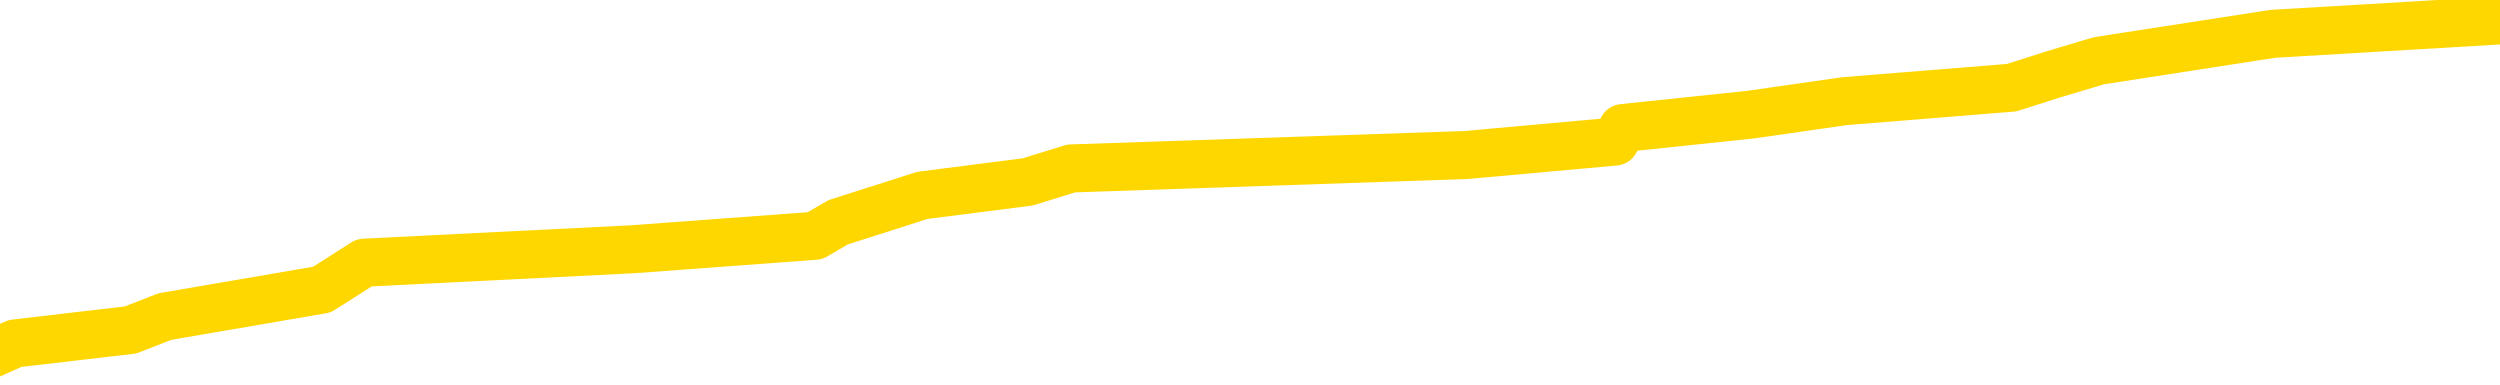 <svg xmlns="http://www.w3.org/2000/svg" version="1.1" viewBox="0 0 6500 1000">
	<path fill="none" stroke="gold" stroke-width="125" stroke-linecap="round" stroke-linejoin="round" d="M0 39739  L-280430 39739 L-280246 39704 L-279756 39634 L-279462 39599 L-279151 39529 L-278916 39494 L-278863 39424 L-278804 39354 L-278650 39319 L-278610 39249 L-278477 39214 L-278185 39179 L-277644 39179 L-277034 39144 L-276986 39144 L-276346 39109 L-276313 39109 L-275787 39109 L-275654 39074 L-275264 39004 L-274936 38934 L-274819 38865 L-274608 38795 L-273891 38795 L-273321 38760 L-273214 38760 L-273039 38725 L-272818 38655 L-272416 38620 L-272390 38550 L-271462 38480 L-271375 38410 L-271293 38340 L-271223 38270 L-270925 38235 L-270773 38165 L-268883 38200 L-268782 38200 L-268520 38200 L-268226 38235 L-268085 38165 L-267836 38165 L-267801 38130 L-267642 38095 L-267179 38025 L-266926 37990 L-266713 37920 L-266462 37886 L-266113 37851 L-265186 37781 L-265092 37711 L-264681 37676 L-263511 37606 L-262322 37571 L-262229 37501 L-262202 37431 L-261936 37361 L-261637 37291 L-261508 37221 L-261471 37151 L-260656 37151 L-260272 37186 L-259212 37221 L-259150 37221 L-258885 37920 L-258414 38585 L-258222 39249 L-257958 39913 L-257621 39879 L-257485 39844 L-257030 39809 L-256287 39774 L-256269 39739 L-256104 39669 L-256036 39669 L-255520 39634 L-254491 39634 L-254295 39599 L-253806 39564 L-253444 39529 L-253036 39529 L-252650 39564 L-250946 39564 L-250848 39564 L-250777 39564 L-250715 39564 L-250531 39529 L-250194 39529 L-249554 39494 L-249477 39459 L-249416 39459 L-249229 39424 L-249149 39424 L-248972 39389 L-248953 39354 L-248723 39354 L-248335 39319 L-247447 39319 L-247407 39284 L-247319 39249 L-247292 39179 L-246284 39144 L-246134 39074 L-246110 39039 L-245977 39004 L-245937 38969 L-244679 38934 L-244621 38934 L-244081 38900 L-244029 38900 L-243982 38900 L-243587 38865 L-243447 38830 L-243247 38795 L-243101 38795 L-242936 38795 L-242660 38830 L-242301 38830 L-241748 38795 L-241103 38760 L-240845 38690 L-240691 38655 L-240290 38620 L-240250 38585 L-240129 38550 L-240067 38585 L-240053 38585 L-239960 38585 L-239667 38550 L-239515 38410 L-239185 38340 L-239107 38270 L-239031 38235 L-238804 38130 L-238738 38060 L-238510 37990 L-238458 37920 L-238293 37886 L-237287 37851 L-237104 37816 L-236553 37781 L-236160 37711 L-235762 37676 L-234912 37606 L-234834 37571 L-234255 37536 L-233814 37536 L-233573 37501 L-233415 37501 L-233015 37431 L-232994 37431 L-232549 37396 L-232144 37361 L-232008 37291 L-231833 37221 L-231696 37151 L-231446 37081 L-230446 37046 L-230364 37011 L-230229 36976 L-230190 36941 L-229300 36906 L-229084 36872 L-228641 36837 L-228524 36802 L-228467 36767 L-227791 36767 L-227690 36732 L-227662 36732 L-226320 36697 L-225914 36662 L-225875 36627 L-224946 36592 L-224848 36557 L-224715 36522 L-224311 36487 L-224285 36452 L-224192 36417 L-223976 36382 L-223564 36312 L-222411 36242 L-222119 36172 L-222091 36102 L-221482 36067 L-221232 35997 L-221213 35962 L-220283 35927 L-220232 35858 L-220109 35823 L-220092 35753 L-219936 35718 L-219761 35648 L-219624 35613 L-219568 35578 L-219460 35543 L-219375 35508 L-219141 35473 L-219066 35438 L-218758 35403 L-218640 35368 L-218470 35333 L-218379 35298 L-218276 35298 L-218253 35263 L-218176 35263 L-218078 35193 L-217711 35158 L-217607 35123 L-217103 35088 L-216651 35053 L-216613 35018 L-216589 34983 L-216548 34948 L-216420 34913 L-216319 34879 L-215877 34844 L-215595 34809 L-215003 34774 L-214872 34739 L-214598 34669 L-214445 34634 L-214292 34599 L-214207 34529 L-214129 34494 L-213943 34459 L-213893 34459 L-213865 34424 L-213786 34389 L-213762 34354 L-213479 34284 L-212875 34214 L-211880 34179 L-211582 34144 L-210848 34109 L-210603 34074 L-210514 34039 L-209936 34004 L-209238 33969 L-208486 33934 L-208167 33900 L-207784 33830 L-207707 33795 L-207073 33760 L-206887 33725 L-206799 33725 L-206670 33725 L-206357 33690 L-206308 33655 L-206166 33620 L-206144 33585 L-205176 33550 L-204631 33515 L-204153 33515 L-204092 33515 L-203768 33515 L-203747 33480 L-203684 33480 L-203474 33445 L-203397 33410 L-203343 33375 L-203320 33340 L-203281 33305 L-203265 33270 L-202508 33235 L-202491 33200 L-201692 33165 L-201539 33130 L-200634 33095 L-200128 33060 L-199899 32990 L-199857 32990 L-199742 32955 L-199566 32920 L-198811 32955 L-198676 32920 L-198512 32886 L-198194 32851 L-198018 32781 L-196996 32711 L-196973 32641 L-196722 32606 L-196509 32536 L-195875 32501 L-195637 32431 L-195604 32361 L-195426 32291 L-195346 32221 L-195256 32186 L-195192 32116 L-194751 32046 L-194728 32011 L-194187 31976 L-193931 31941 L-193436 31906 L-192559 31872 L-192522 31837 L-192470 31802 L-192429 31767 L-192311 31732 L-192035 31697 L-191828 31627 L-191631 31557 L-191607 31487 L-191557 31417 L-191518 31382 L-191440 31347 L-190843 31277 L-190782 31242 L-190679 31207 L-190525 31172 L-189893 31137 L-189212 31102 L-188909 31032 L-188563 30997 L-188365 30962 L-188317 30893 L-187996 30858 L-187369 30823 L-187222 30788 L-187186 30753 L-187128 30718 L-187051 30648 L-186810 30648 L-186722 30613 L-186628 30578 L-186334 30543 L-186200 30508 L-186139 30473 L-186102 30403 L-185830 30403 L-184824 30368 L-184649 30333 L-184598 30333 L-184305 30298 L-184113 30228 L-183780 30193 L-183273 30158 L-182711 30088 L-182696 30018 L-182680 29983 L-182579 29913 L-182465 29844 L-182425 29774 L-182388 29739 L-182322 29739 L-182294 29704 L-182155 29739 L-181862 29739 L-181812 29739 L-181707 29739 L-181443 29704 L-180978 29669 L-180833 29669 L-180779 29599 L-180721 29564 L-180531 29529 L-180165 29494 L-179951 29494 L-179756 29494 L-179698 29494 L-179639 29424 L-179485 29389 L-179216 29354 L-178786 29529 L-178770 29529 L-178693 29494 L-178629 29459 L-178500 29214 L-178476 29179 L-178192 29144 L-178144 29109 L-178090 29074 L-177627 29039 L-177589 29039 L-177548 29004 L-177358 28969 L-176877 28934 L-176390 28900 L-176374 28865 L-176336 28830 L-176079 28795 L-176002 28725 L-175772 28690 L-175756 28620 L-175462 28550 L-175019 28515 L-174572 28480 L-174068 28445 L-173914 28410 L-173627 28375 L-173587 28305 L-173256 28270 L-173034 28235 L-172517 28165 L-172441 28130 L-172194 28060 L-171999 27990 L-171939 27955 L-171163 27920 L-171089 27920 L-170858 27886 L-170842 27886 L-170780 27851 L-170584 27816 L-170120 27816 L-170097 27781 L-169967 27781 L-168666 27781 L-168650 27781 L-168572 27746 L-168479 27746 L-168262 27746 L-168109 27711 L-167931 27746 L-167877 27781 L-167590 27816 L-167550 27816 L-167181 27816 L-166741 27816 L-166558 27816 L-166236 27781 L-165941 27781 L-165495 27711 L-165424 27676 L-164961 27606 L-164523 27571 L-164341 27536 L-162887 27466 L-162755 27431 L-162298 27361 L-162072 27326 L-161686 27256 L-161169 27186 L-160215 27116 L-159421 27046 L-158746 27011 L-158321 26941 L-158010 26906 L-157780 26802 L-157096 26697 L-157083 26592 L-156873 26452 L-156851 26417 L-156677 26347 L-155727 26312 L-155459 26242 L-154644 26207 L-154333 26137 L-154296 26102 L-154238 26032 L-153622 25997 L-152984 25927 L-151358 25893 L-150684 25858 L-150042 25858 L-149964 25858 L-149908 25858 L-149872 25858 L-149844 25823 L-149732 25753 L-149714 25718 L-149691 25683 L-149538 25648 L-149484 25578 L-149406 25543 L-149287 25508 L-149189 25473 L-149072 25438 L-148802 25368 L-148533 25333 L-148515 25263 L-148315 25228 L-148169 25158 L-147942 25123 L-147808 25088 L-147499 25053 L-147439 25018 L-147086 24948 L-146737 24913 L-146636 24879 L-146572 24809 L-146512 24774 L-146128 24704 L-145747 24669 L-145643 24634 L-145382 24599 L-145111 24529 L-144952 24494 L-144919 24459 L-144858 24424 L-144716 24389 L-144532 24354 L-144488 24319 L-144200 24319 L-144184 24284 L-143950 24284 L-143889 24249 L-143851 24249 L-143271 24214 L-143138 24179 L-143114 24039 L-143096 23795 L-143079 23515 L-143062 23235 L-143038 22955 L-143022 22746 L-143001 22501 L-142984 22256 L-142961 22116 L-142944 21976 L-142922 21872 L-142906 21802 L-142857 21697 L-142785 21592 L-142750 21417 L-142726 21277 L-142690 21137 L-142649 20997 L-142612 20927 L-142596 20788 L-142572 20683 L-142535 20613 L-142518 20508 L-142495 20438 L-142477 20368 L-142459 20298 L-142443 20228 L-142414 20123 L-142388 20018 L-142342 19983 L-142326 19913 L-142284 19879 L-142236 19809 L-142165 19739 L-142150 19669 L-142134 19599 L-142072 19564 L-142032 19529 L-141993 19494 L-141827 19459 L-141762 19424 L-141746 19389 L-141702 19319 L-141643 19284 L-141431 19249 L-141397 19214 L-141355 19179 L-141277 19144 L-140740 19109 L-140661 19074 L-140557 19004 L-140468 18969 L-140292 18934 L-139942 18900 L-139786 18865 L-139348 18830 L-139191 18795 L-139061 18760 L-138358 18690 L-138156 18655 L-137196 18585 L-136713 18550 L-136614 18550 L-136522 18515 L-136277 18480 L-136204 18445 L-135761 18375 L-135665 18340 L-135650 18305 L-135634 18270 L-135609 18235 L-135143 18200 L-134926 18165 L-134787 18130 L-134493 18095 L-134404 18060 L-134363 18025 L-134333 17990 L-134161 17955 L-134102 17920 L-134025 17886 L-133945 17851 L-133875 17851 L-133566 17816 L-133481 17781 L-133267 17746 L-133232 17711 L-132548 17676 L-132450 17641 L-132244 17606 L-132198 17571 L-131920 17536 L-131857 17501 L-131840 17431 L-131762 17396 L-131454 17326 L-131430 17291 L-131376 17221 L-131353 17186 L-131231 17151 L-131095 17081 L-130851 17046 L-130725 17046 L-130078 17011 L-130062 17011 L-130038 17011 L-129857 16941 L-129781 16906 L-129689 16872 L-129262 16837 L-128846 16802 L-128453 16732 L-128374 16697 L-128355 16662 L-127992 16627 L-127755 16592 L-127527 16557 L-127214 16522 L-127136 16487 L-127055 16417 L-126877 16347 L-126862 16312 L-126596 16242 L-126516 16207 L-126286 16172 L-126060 16137 L-125744 16137 L-125569 16102 L-125208 16102 L-124816 16067 L-124747 15997 L-124683 15962 L-124543 15893 L-124491 15858 L-124389 15788 L-123888 15753 L-123690 15718 L-123444 15683 L-123258 15648 L-122959 15613 L-122882 15578 L-122716 15508 L-121832 15473 L-121803 15403 L-121680 15333 L-121102 15298 L-121024 15263 L-120310 15263 L-119998 15263 L-119785 15263 L-119769 15263 L-119382 15263 L-118857 15193 L-118411 15158 L-118081 15123 L-117929 15088 L-117603 15088 L-117424 15053 L-117343 15053 L-117136 14983 L-116961 14948 L-116032 14913 L-115143 14879 L-115104 14844 L-114876 14844 L-114496 14809 L-113709 14774 L-113475 14739 L-113399 14704 L-113041 14669 L-112470 14599 L-112203 14564 L-111816 14529 L-111712 14529 L-111542 14529 L-110924 14529 L-110713 14529 L-110405 14529 L-110352 14494 L-110224 14459 L-110171 14424 L-110052 14389 L-109716 14319 L-108756 14284 L-108625 14214 L-108423 14179 L-107792 14144 L-107481 14109 L-107067 14074 L-107039 14039 L-106894 14004 L-106474 13969 L-105141 13969 L-105094 13934 L-104966 13865 L-104949 13830 L-104371 13760 L-104166 13725 L-104136 13690 L-104095 13655 L-104038 13620 L-104000 13585 L-103922 13550 L-103779 13515 L-103325 13480 L-103206 13445 L-102921 13410 L-102548 13375 L-102452 13340 L-102125 13305 L-101771 13270 L-101601 13235 L-101554 13200 L-101445 13165 L-101356 13130 L-101328 13095 L-101251 13025 L-100948 12990 L-100914 12920 L-100842 12886 L-100475 12851 L-100139 12816 L-100058 12816 L-99838 12781 L-99667 12746 L-99639 12711 L-99142 12676 L-98593 12606 L-97712 12571 L-97614 12501 L-97537 12466 L-97263 12431 L-97015 12361 L-96941 12326 L-96880 12256 L-96761 12221 L-96718 12186 L-96609 12151 L-96532 12081 L-95831 12046 L-95586 12011 L-95546 11976 L-95390 11941 L-94790 11941 L-94563 11941 L-94471 11941 L-93996 11941 L-93399 11872 L-92879 11837 L-92858 11802 L-92713 11767 L-92393 11767 L-91851 11767 L-91619 11767 L-91448 11767 L-90962 11732 L-90734 11697 L-90649 11662 L-90303 11627 L-89977 11627 L-89454 11592 L-89127 11557 L-88526 11522 L-88329 11452 L-88277 11417 L-88236 11382 L-87955 11347 L-87270 11277 L-86960 11242 L-86935 11172 L-86744 11137 L-86521 11102 L-86435 11067 L-85772 10997 L-85747 10962 L-85526 10893 L-85196 10858 L-84844 10788 L-84639 10753 L-84406 10683 L-84148 10648 L-83959 10578 L-83912 10543 L-83685 10508 L-83650 10473 L-83494 10438 L-83279 10403 L-83106 10368 L-83015 10333 L-82737 10298 L-82494 10263 L-82178 10228 L-81752 10228 L-81715 10228 L-81231 10228 L-80998 10228 L-80786 10193 L-80560 10158 L-80010 10158 L-79763 10123 L-78929 10123 L-78873 10088 L-78851 10053 L-78694 10018 L-78232 9983 L-78191 9948 L-77851 9879 L-77718 9844 L-77495 9809 L-76923 9774 L-76451 9739 L-76257 9704 L-76064 9669 L-75874 9634 L-75773 9599 L-75404 9564 L-75358 9529 L-75277 9494 L-73983 9459 L-73935 9424 L-73667 9424 L-73521 9424 L-72970 9424 L-72854 9389 L-72772 9354 L-72413 9319 L-72189 9284 L-71908 9249 L-71579 9179 L-71071 9144 L-70958 9109 L-70879 9074 L-70715 9039 L-70421 9039 L-69952 9039 L-69755 9074 L-69705 9074 L-69055 9039 L-68933 9004 L-68479 9004 L-68443 8969 L-67975 8934 L-67864 8900 L-67848 8865 L-67632 8865 L-67451 8830 L-66920 8830 L-65890 8830 L-65690 8795 L-65232 8760 L-64284 8690 L-64185 8655 L-63831 8585 L-63771 8550 L-63756 8515 L-63721 8480 L-63351 8445 L-63231 8410 L-62989 8375 L-62826 8340 L-62638 8305 L-62517 8270 L-61447 8200 L-60589 8165 L-60376 8095 L-60279 8060 L-60105 7990 L-59772 7955 L-59700 7920 L-59642 7886 L-59467 7886 L-59078 7851 L-58843 7816 L-58732 7781 L-58615 7746 L-57634 7711 L-57608 7676 L-57014 7606 L-56981 7606 L-56833 7571 L-56548 7536 L-55637 7536 L-54690 7536 L-54537 7501 L-54435 7501 L-54303 7466 L-54160 7431 L-54134 7396 L-54020 7361 L-53801 7326 L-53120 7291 L-52990 7256 L-52687 7221 L-52447 7151 L-52115 7116 L-51476 7081 L-51134 7011 L-51072 6976 L-50916 6976 L-49994 6976 L-49524 6976 L-49481 6976 L-49468 6941 L-49426 6906 L-49404 6872 L-49377 6837 L-49234 6802 L-48811 6767 L-48476 6767 L-48285 6732 L-47856 6732 L-47668 6697 L-47279 6627 L-46745 6592 L-46372 6557 L-46351 6557 L-46101 6522 L-45983 6487 L-45907 6452 L-45771 6417 L-45731 6382 L-45652 6347 L-45257 6312 L-44761 6277 L-44649 6207 L-44476 6172 L-44168 6137 L-43721 6102 L-43398 6067 L-43255 5997 L-42828 5927 L-42675 5858 L-42620 5788 L-41806 5753 L-41786 5718 L-41414 5683 L-41357 5683 L-40228 5648 L-40161 5648 L-39602 5613 L-39407 5578 L-39271 5543 L-39038 5508 L-38691 5473 L-38656 5403 L-38621 5368 L-38553 5298 L-38204 5263 L-38032 5228 L-37547 5193 L-37530 5158 L-37205 5123 L-37048 5088 L-35907 5018 L-35882 4983 L-35690 4913 L-35497 4879 L-35247 4844 L-35229 4809 L-34209 4774 L-33912 4739 L-33836 4704 L-33700 4634 L-33524 4599 L-32947 4529 L-32732 4494 L-32668 4459 L-32537 4424 L-32501 4354 L-31977 4319 L-31839 18095 L-31825 18095 L-31802 18095 L-31782 18095 L-31555 4284 L-30779 4284 L-30737 4284 L-30370 4284 L-30291 4249 L-30239 4214 L-29566 4179 L-28824 4144 L-28399 4144 L-27951 4109 L-26889 4074 L-26578 4004 L-26168 4004 L-26096 3969 L-25571 3969 L-25477 3969 L-25459 3969 L-25014 3934 L-24829 3865 L-24049 3795 L-23376 3760 L-22964 3655 L-22732 3585 L-22592 3550 L-22510 3480 L-22490 3445 L-22414 3445 L-22285 3410 L-21969 3445 L-21744 3445 L-21419 3410 L-21357 3410 L-20987 3410 L-20954 3410 L-20745 3410 L-20078 3410 L-20000 3410 L-19843 3340 L-19732 3340 L-19405 3305 L-19251 3270 L-18910 3270 L-18853 3200 L-18514 3130 L-18311 3095 L-18258 3025 L-16881 2990 L-16752 2955 L-16318 2920 L-15998 2886 L-15170 2816 L-15047 2781 L-14316 2711 L-14160 2641 L-14119 2606 L-14066 2571 L-14042 2536 L-13928 2501 L-13632 2466 L-13342 2431 L-13288 2396 L-13167 2361 L-13137 2326 L-13037 2291 L-12593 2291 L-12442 2256 L-11606 2256 L-11064 2221 L-10729 2221 L-10714 2186 L-10638 2151 L-10522 2116 L-10327 2081 L-10063 2046 L-9229 2011 L-9132 1976 L-8611 1941 L-8569 1906 L-8470 1872 L-7642 1872 L-7507 1837 L-7168 1837 L-6614 1802 L-6234 1767 L-6071 1732 L-5761 1697 L-4949 1662 L-4643 1627 L-4374 1627 L-4052 1627 L-3732 1662 L-3456 1662 L-2627 1592 L-2532 1557 L-2440 1452 L-2335 1347 L-1949 1242 L-1469 1172 L-1452 1137 L-1334 1102 L-966 1032 L-871 997 L-37 927 L39 893 L339 858 L429 823 L837 753 L947 683 L1646 648 L2119 613 L2179 578 L2398 508 L2672 473 L2785 438 L3812 403 L4199 368 L4219 333 L4552 298 L4796 263 L5230 228 L5340 193 L5457 158 L5909 88 L6500 53" />
</svg>
